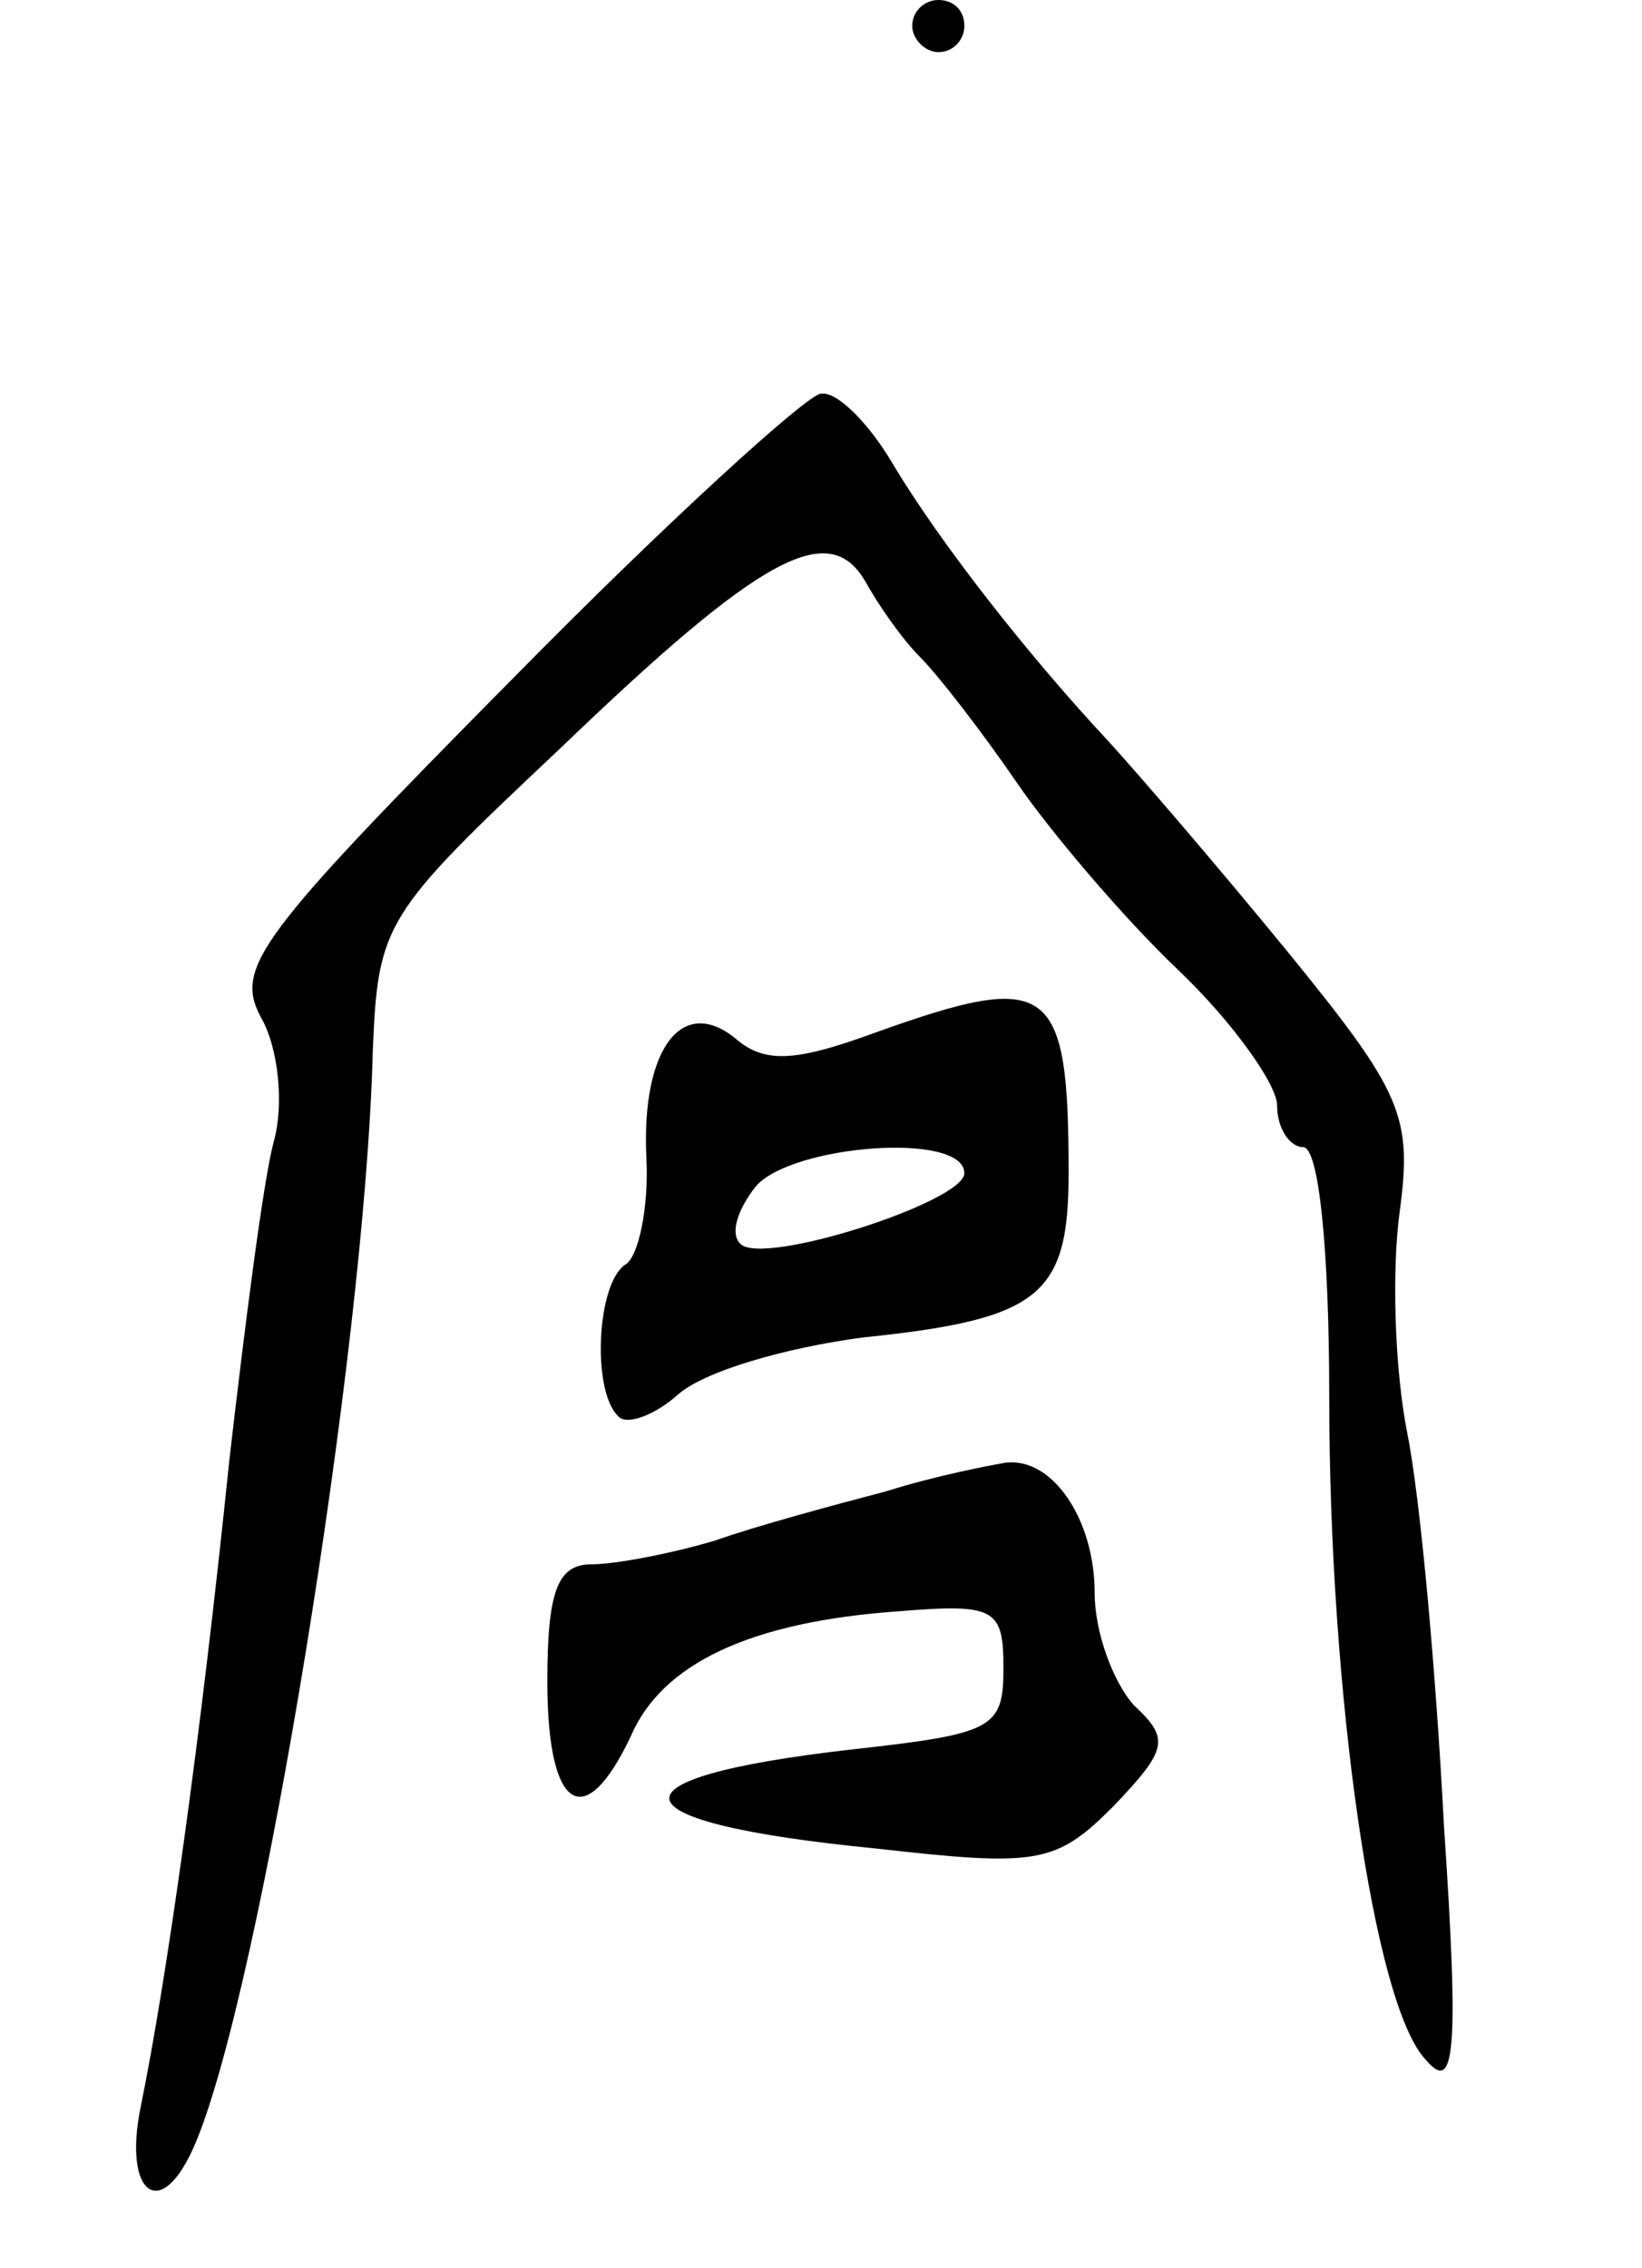 <svg version="1.0" xmlns="http://www.w3.org/2000/svg"
 width="63pt" height="87pt" viewBox="0 0 63 87"
 preserveAspectRatio="xMidYMid meet">
<g transform="translate(0,87) scale(0.1,-0.1)"
fill="#000000" stroke="none">
<path d="M350 860 c0 -5 5 -10 10 -10 6 0 10 5 10 10 0 6 -4 10 -10 10 -5 0
-10 -4 -10 -10z"/>
<path d="M197 610 c-98 -99 -107 -111 -97 -130 7 -12 9 -34 5 -48 -4 -15 -11
-70 -17 -122 -11 -107 -24 -199 -34 -248 -7 -34 8 -45 21 -14 25 59 65 303 68
418 2 50 4 53 72 117 77 74 103 88 117 64 5 -9 14 -22 21 -29 7 -7 24 -29 37
-48 13 -19 41 -52 62 -72 21 -20 38 -44 38 -52 0 -9 5 -16 10 -16 6 0 10 -39
10 -96 0 -113 17 -233 37 -254 11 -13 13 1 7 90 -3 58 -9 125 -14 150 -5 25
-6 63 -3 85 5 37 1 46 -43 100 -27 33 -58 69 -69 81 -29 31 -64 75 -83 107 -9
15 -21 27 -27 26 -5 0 -59 -49 -118 -109z"/>
<path d="M336 474 c-30 -11 -42 -12 -53 -3 -21 18 -37 -3 -35 -45 1 -19 -3
-38 -8 -41 -11 -7 -13 -48 -3 -58 3 -4 14 0 23 8 10 9 41 18 71 22 68 7 79 16
79 63 0 73 -7 78 -74 54z m34 -54 c0 -11 -78 -36 -86 -27 -4 4 -1 13 6 22 14
16 80 21 80 5z"/>
<path d="M340 298 c-19 -5 -49 -13 -66 -19 -17 -5 -38 -9 -47 -9 -13 0 -17
-10 -17 -45 0 -49 14 -59 32 -21 12 28 46 44 103 48 37 3 40 1 40 -22 0 -23
-4 -25 -58 -31 -97 -11 -93 -28 9 -38 62 -7 69 -6 91 16 21 22 22 26 8 39 -8
9 -15 28 -15 43 0 28 -16 52 -34 50 -6 -1 -27 -5 -46 -11z"/>
</g>
</svg>
